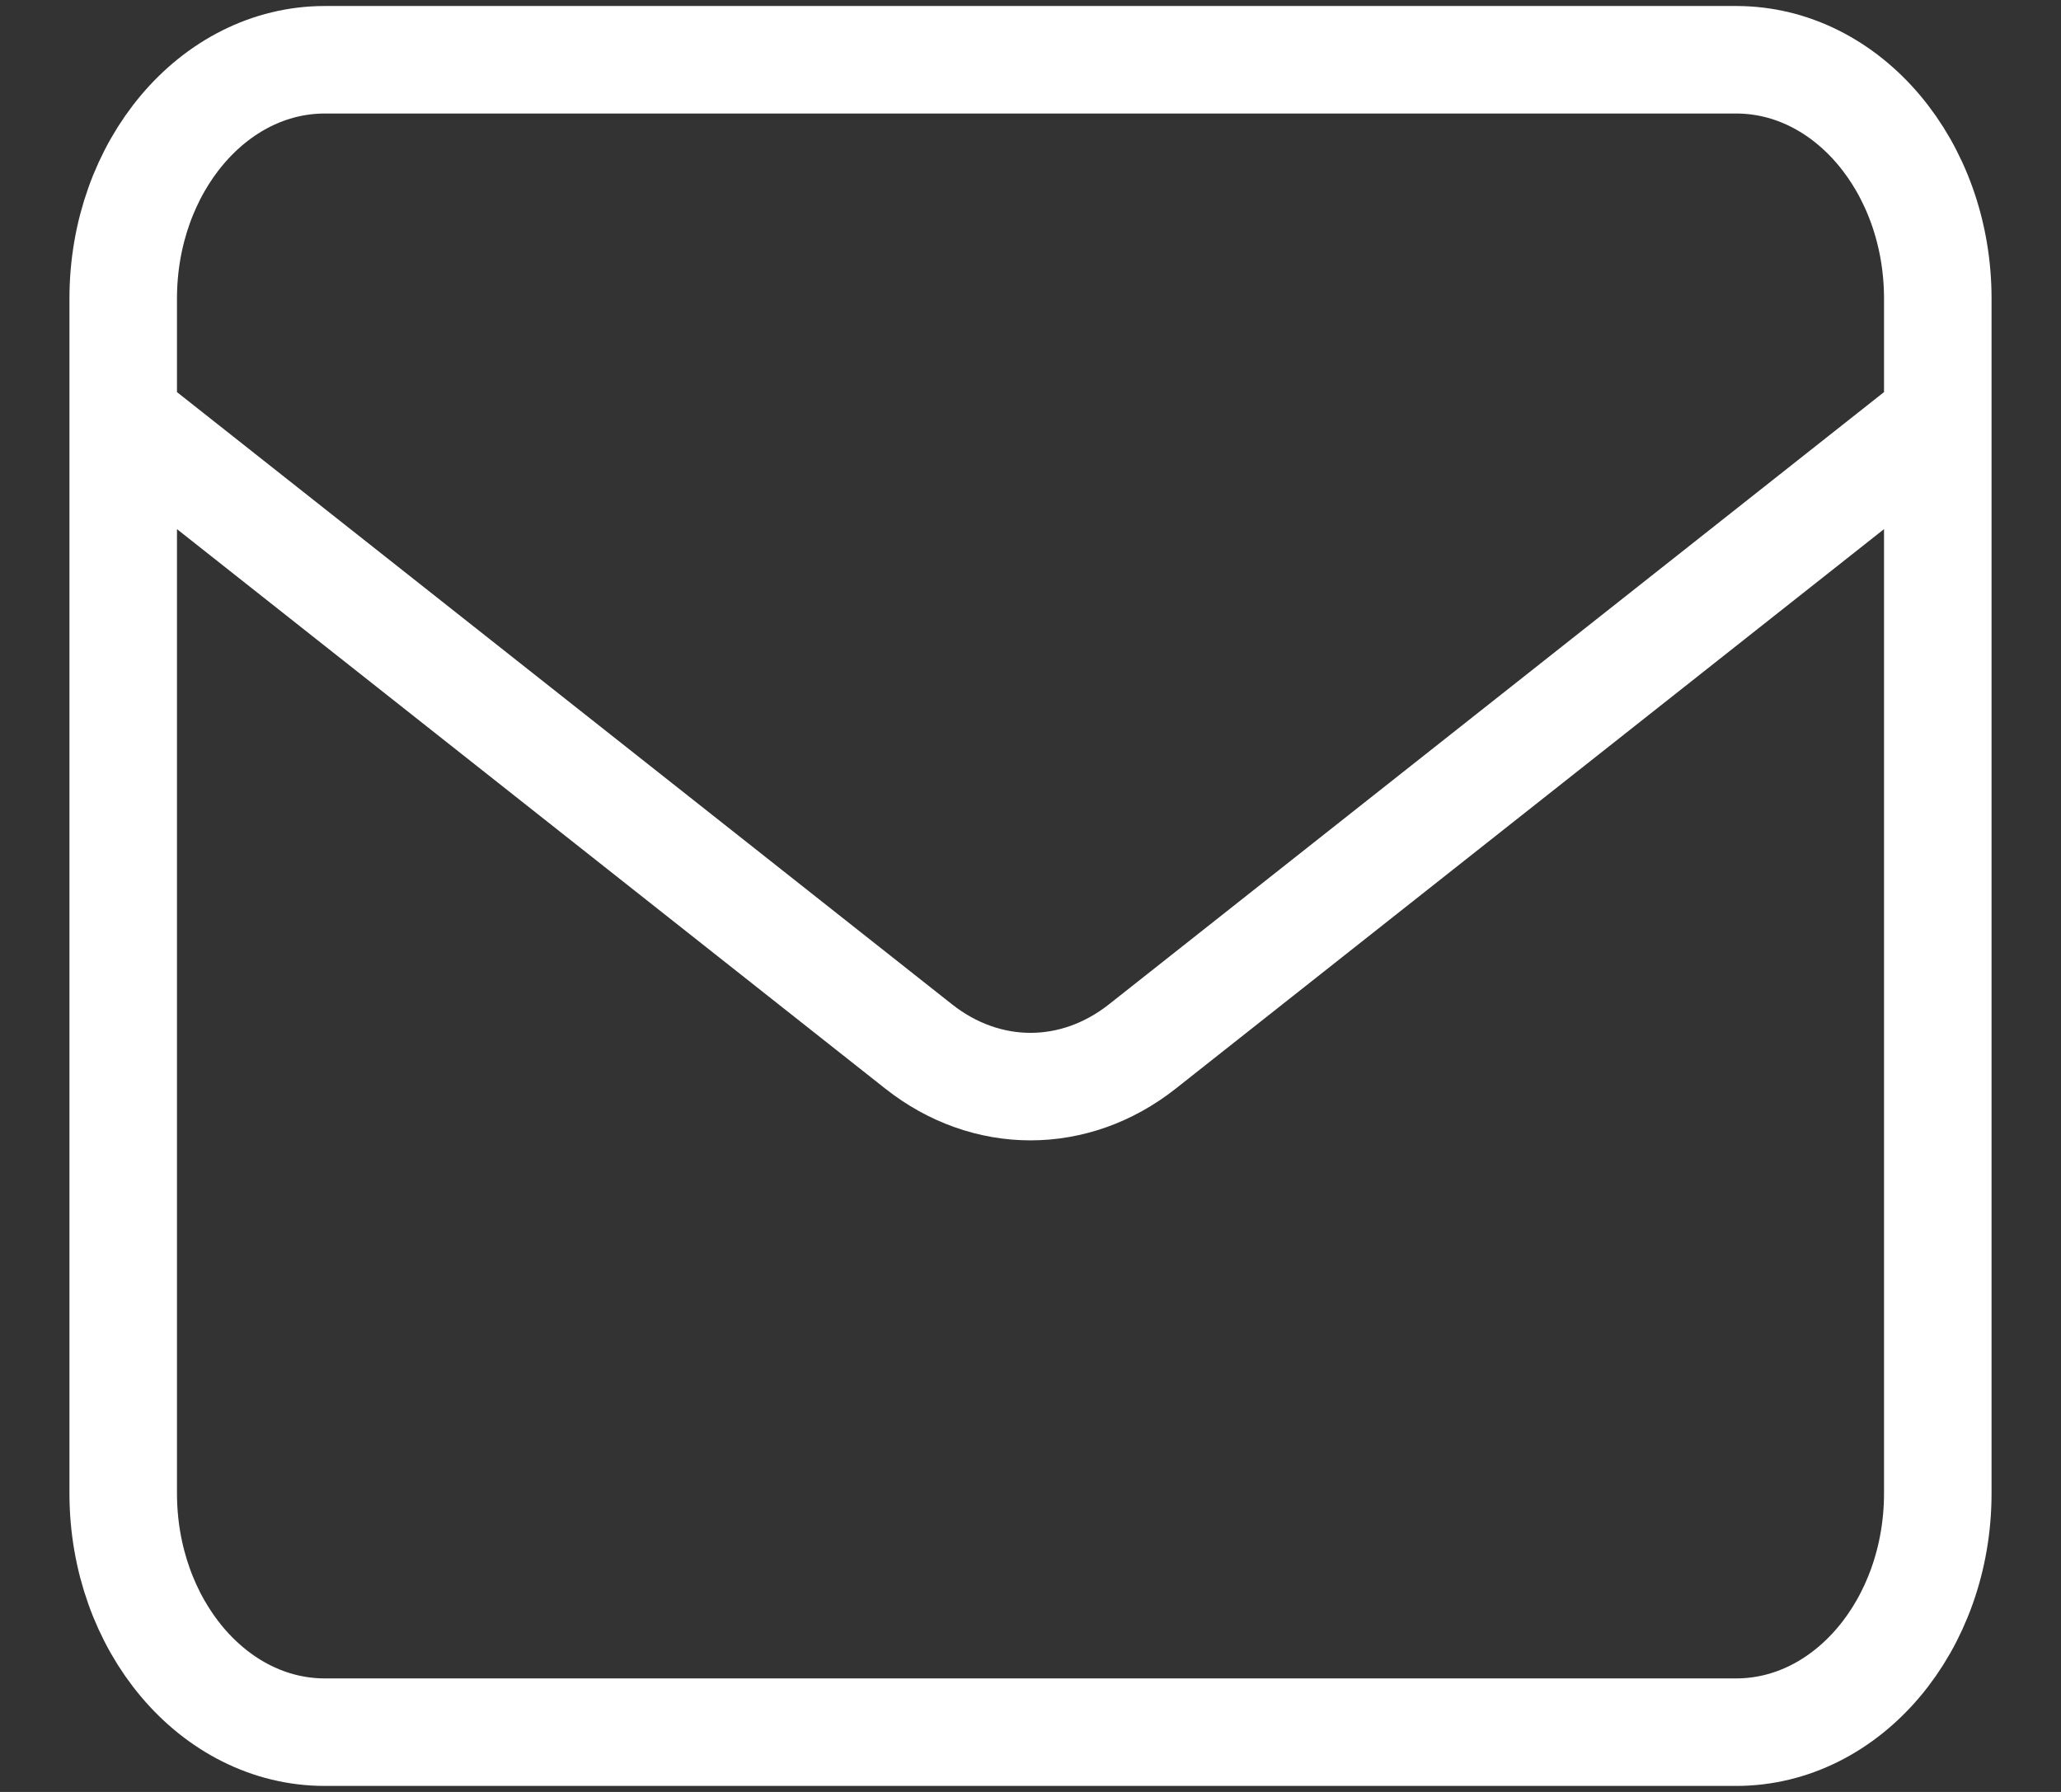<svg width="23" height="20" viewBox="0 0 23 20" fill="none" xmlns="http://www.w3.org/2000/svg">
<rect x="0" y="0" width="23" height="20" fill="#333333" stroke="none"/>
<path d="M1.375 4.667L10.252 11.68C11.008 12.277 11.992 12.277 12.748 11.68L21.625 4.667M3.625 19.333H19.375C20.618 19.333 21.625 18.139 21.625 16.666V3.333C21.625 1.86 20.618 0.667 19.375 0.667H3.625C2.382 0.667 1.375 1.86 1.375 3.333V16.666C1.375 18.139 2.382 19.333 3.625 19.333Z" stroke="white" stroke-width="1.2" stroke-linecap="round" stroke-linejoin="round"/>
</svg>
